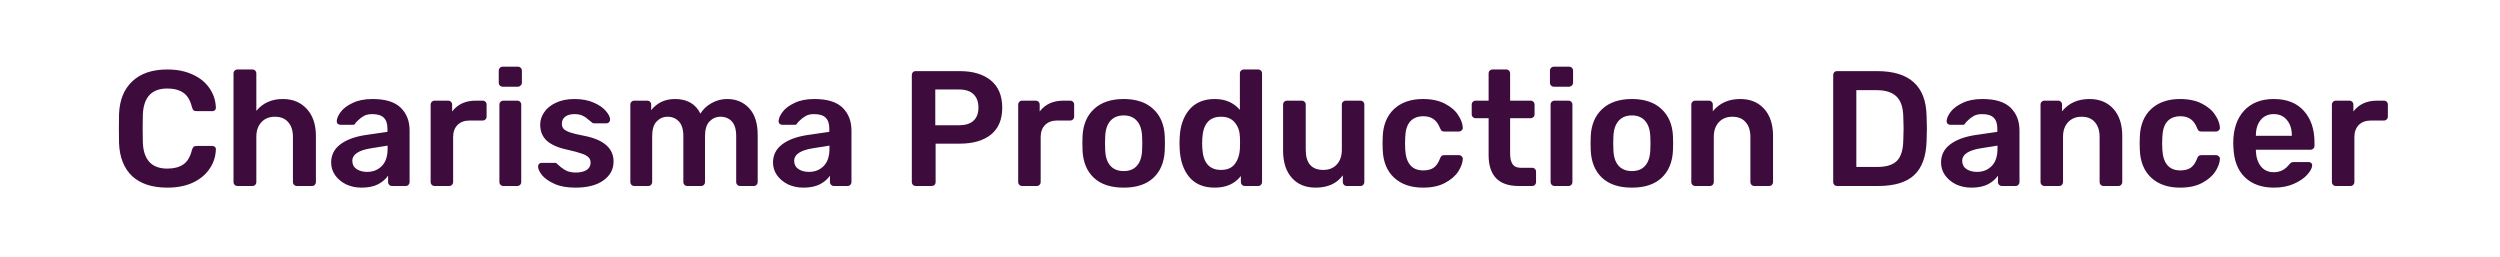 <svg width="457" height="47" viewBox="0 0 457 47" fill="none" xmlns="http://www.w3.org/2000/svg">
<rect width="457" height="47" fill="white"/>
<path d="M30.581 34.3C27.821 34.3 25.681 33.6 24.161 32.2C22.661 30.78 21.861 28.77 21.761 26.17C21.741 25.63 21.731 24.75 21.731 23.53C21.731 22.29 21.741 21.39 21.761 20.83C21.861 18.27 22.671 16.28 24.191 14.86C25.711 13.42 27.841 12.7 30.581 12.7C32.361 12.7 33.911 13.01 35.231 13.63C36.551 14.23 37.571 15.06 38.291 16.12C39.031 17.18 39.421 18.37 39.461 19.69V19.75C39.461 19.91 39.391 20.05 39.251 20.17C39.131 20.27 38.991 20.32 38.831 20.32H35.921C35.681 20.32 35.501 20.27 35.381 20.17C35.261 20.05 35.161 19.85 35.081 19.57C34.781 18.33 34.261 17.46 33.521 16.96C32.781 16.44 31.801 16.18 30.581 16.18C27.721 16.18 26.231 17.78 26.111 20.98C26.091 21.52 26.081 22.35 26.081 23.47C26.081 24.59 26.091 25.44 26.111 26.02C26.231 29.22 27.721 30.82 30.581 30.82C31.781 30.82 32.751 30.57 33.491 30.07C34.251 29.55 34.781 28.67 35.081 27.43C35.161 27.15 35.261 26.96 35.381 26.86C35.501 26.74 35.681 26.68 35.921 26.68H38.831C39.011 26.68 39.161 26.74 39.281 26.86C39.421 26.98 39.481 27.13 39.461 27.31C39.421 28.63 39.031 29.82 38.291 30.88C37.571 31.94 36.551 32.78 35.231 33.4C33.911 34 32.361 34.3 30.581 34.3ZM43.408 34C43.208 34 43.038 33.93 42.898 33.79C42.758 33.65 42.688 33.48 42.688 33.28V13.42C42.688 13.2 42.758 13.03 42.898 12.91C43.038 12.77 43.208 12.7 43.408 12.7H46.138C46.358 12.7 46.528 12.77 46.648 12.91C46.788 13.03 46.858 13.2 46.858 13.42V20.26C48.058 18.82 49.668 18.1 51.688 18.1C53.528 18.1 54.998 18.71 56.098 19.93C57.198 21.13 57.748 22.77 57.748 24.85V33.28C57.748 33.48 57.678 33.65 57.538 33.79C57.418 33.93 57.248 34 57.028 34H54.298C54.078 34 53.898 33.93 53.758 33.79C53.618 33.65 53.548 33.48 53.548 33.28V25.03C53.548 23.87 53.258 22.97 52.678 22.33C52.118 21.67 51.308 21.34 50.248 21.34C49.228 21.34 48.408 21.67 47.788 22.33C47.168 22.99 46.858 23.89 46.858 25.03V33.28C46.858 33.48 46.788 33.65 46.648 33.79C46.528 33.93 46.358 34 46.138 34H43.408ZM66.084 34.3C65.064 34.3 64.124 34.1 63.264 33.7C62.424 33.28 61.754 32.72 61.254 32.02C60.774 31.32 60.534 30.55 60.534 29.71C60.534 28.35 61.084 27.25 62.184 26.41C63.284 25.57 64.794 25 66.714 24.7L70.824 24.1V23.47C70.824 22.61 70.604 21.96 70.164 21.52C69.724 21.08 69.024 20.86 68.064 20.86C67.404 20.86 66.874 20.98 66.474 21.22C66.074 21.46 65.744 21.71 65.484 21.97C65.244 22.21 65.084 22.37 65.004 22.45C64.924 22.69 64.774 22.81 64.554 22.81H62.214C62.034 22.81 61.874 22.75 61.734 22.63C61.614 22.51 61.554 22.35 61.554 22.15C61.574 21.65 61.814 21.09 62.274 20.47C62.754 19.83 63.484 19.28 64.464 18.82C65.444 18.34 66.654 18.1 68.094 18.1C70.454 18.1 72.174 18.63 73.254 19.69C74.334 20.75 74.874 22.14 74.874 23.86V33.28C74.874 33.48 74.804 33.65 74.664 33.79C74.544 33.93 74.374 34 74.154 34H71.664C71.464 34 71.294 33.93 71.154 33.79C71.014 33.65 70.944 33.48 70.944 33.28V32.11C70.504 32.75 69.884 33.28 69.084 33.7C68.284 34.1 67.284 34.3 66.084 34.3ZM67.104 31.42C68.204 31.42 69.104 31.06 69.804 30.34C70.504 29.62 70.854 28.58 70.854 27.22V26.62L67.854 27.1C65.554 27.46 64.404 28.23 64.404 29.41C64.404 30.05 64.664 30.55 65.184 30.91C65.724 31.25 66.364 31.42 67.104 31.42ZM79.442 34C79.242 34 79.072 33.93 78.932 33.79C78.792 33.65 78.722 33.48 78.722 33.28V19.15C78.722 18.93 78.792 18.75 78.932 18.61C79.072 18.47 79.242 18.4 79.442 18.4H81.902C82.122 18.4 82.302 18.47 82.442 18.61C82.582 18.75 82.652 18.93 82.652 19.15V20.38C83.652 19.06 85.092 18.4 86.972 18.4H88.232C88.452 18.4 88.622 18.47 88.742 18.61C88.882 18.73 88.952 18.9 88.952 19.12V21.31C88.952 21.51 88.882 21.68 88.742 21.82C88.622 21.96 88.452 22.03 88.232 22.03H85.862C84.922 22.03 84.182 22.3 83.642 22.84C83.102 23.38 82.832 24.12 82.832 25.06V33.28C82.832 33.48 82.762 33.65 82.622 33.79C82.482 33.93 82.312 34 82.112 34H79.442ZM91.891 15.85C91.691 15.85 91.52 15.78 91.38 15.64C91.24 15.5 91.171 15.33 91.171 15.13V12.94C91.171 12.72 91.24 12.54 91.38 12.4C91.52 12.26 91.691 12.19 91.891 12.19H94.65C94.871 12.19 95.05 12.26 95.191 12.4C95.331 12.54 95.4 12.72 95.4 12.94V15.13C95.4 15.33 95.32 15.5 95.16 15.64C95.02 15.78 94.85 15.85 94.65 15.85H91.891ZM92.01 34C91.811 34 91.641 33.93 91.501 33.79C91.361 33.65 91.29 33.48 91.29 33.28V19.12C91.29 18.9 91.361 18.73 91.501 18.61C91.641 18.47 91.811 18.4 92.01 18.4H94.561C94.76 18.4 94.93 18.47 95.07 18.61C95.21 18.75 95.281 18.92 95.281 19.12V33.28C95.281 33.48 95.21 33.65 95.07 33.79C94.93 33.93 94.76 34 94.561 34H92.01ZM105.17 34.3C103.65 34.3 102.38 34.07 101.36 33.61C100.34 33.15 99.58 32.62 99.08 32.02C98.6 31.4 98.36 30.87 98.36 30.43C98.36 30.23 98.42 30.07 98.54 29.95C98.68 29.83 98.84 29.77 99.02 29.77H101.48C101.64 29.77 101.78 29.85 101.9 30.01C102 30.09 102.22 30.28 102.56 30.58C102.92 30.88 103.32 31.12 103.76 31.3C104.22 31.46 104.72 31.54 105.26 31.54C106.06 31.54 106.71 31.39 107.21 31.09C107.71 30.77 107.96 30.32 107.96 29.74C107.96 29.34 107.84 29.02 107.6 28.78C107.38 28.52 106.97 28.29 106.37 28.09C105.79 27.87 104.91 27.63 103.73 27.37C102.03 27.01 100.77 26.46 99.95 25.72C99.15 24.98 98.75 24 98.75 22.78C98.75 21.98 98.99 21.23 99.47 20.53C99.95 19.81 100.66 19.23 101.6 18.79C102.56 18.33 103.7 18.1 105.02 18.1C106.38 18.1 107.55 18.32 108.53 18.76C109.51 19.18 110.25 19.69 110.75 20.29C111.27 20.89 111.53 21.42 111.53 21.88C111.53 22.06 111.46 22.22 111.32 22.36C111.2 22.48 111.05 22.54 110.87 22.54H108.62C108.4 22.54 108.23 22.46 108.11 22.3C107.97 22.2 107.74 22.02 107.42 21.76C107.12 21.48 106.78 21.26 106.4 21.1C106.02 20.94 105.56 20.86 105.02 20.86C104.28 20.86 103.71 21.02 103.31 21.34C102.91 21.66 102.71 22.08 102.71 22.6C102.71 22.96 102.8 23.26 102.98 23.5C103.18 23.74 103.57 23.97 104.15 24.19C104.73 24.39 105.6 24.6 106.76 24.82C110.36 25.52 112.16 27.09 112.16 29.53C112.16 30.95 111.54 32.1 110.3 32.98C109.08 33.86 107.37 34.3 105.17 34.3ZM115.946 34C115.746 34 115.576 33.93 115.436 33.79C115.296 33.65 115.226 33.48 115.226 33.28V19.12C115.226 18.9 115.296 18.73 115.436 18.61C115.576 18.47 115.746 18.4 115.946 18.4H118.316C118.536 18.4 118.706 18.47 118.826 18.61C118.966 18.73 119.036 18.9 119.036 19.12V20.14C120.116 18.78 121.566 18.1 123.386 18.1C125.606 18.1 127.156 18.99 128.036 20.77C128.516 19.97 129.196 19.33 130.076 18.85C130.956 18.35 131.906 18.1 132.926 18.1C134.566 18.1 135.906 18.66 136.946 19.78C137.986 20.9 138.506 22.53 138.506 24.67V33.28C138.506 33.48 138.436 33.65 138.296 33.79C138.176 33.93 138.006 34 137.786 34H135.296C135.096 34 134.926 33.93 134.786 33.79C134.646 33.65 134.576 33.48 134.576 33.28V24.91C134.576 23.65 134.306 22.74 133.766 22.18C133.246 21.62 132.556 21.34 131.696 21.34C130.916 21.34 130.246 21.63 129.686 22.21C129.146 22.77 128.876 23.67 128.876 24.91V33.28C128.876 33.48 128.806 33.65 128.666 33.79C128.546 33.93 128.376 34 128.156 34H125.636C125.436 34 125.266 33.93 125.126 33.79C124.986 33.65 124.916 33.48 124.916 33.28V24.91C124.916 23.67 124.646 22.77 124.106 22.21C123.566 21.63 122.876 21.34 122.036 21.34C121.256 21.34 120.586 21.63 120.026 22.21C119.486 22.77 119.216 23.67 119.216 24.91V33.28C119.216 33.48 119.146 33.65 119.006 33.79C118.886 33.93 118.716 34 118.496 34H115.946ZM146.856 34.3C145.836 34.3 144.896 34.1 144.036 33.7C143.196 33.28 142.526 32.72 142.026 32.02C141.546 31.32 141.306 30.55 141.306 29.71C141.306 28.35 141.856 27.25 142.956 26.41C144.056 25.57 145.566 25 147.486 24.7L151.596 24.1V23.47C151.596 22.61 151.376 21.96 150.936 21.52C150.496 21.08 149.796 20.86 148.836 20.86C148.176 20.86 147.646 20.98 147.246 21.22C146.846 21.46 146.516 21.71 146.256 21.97C146.016 22.21 145.856 22.37 145.776 22.45C145.696 22.69 145.546 22.81 145.326 22.81H142.986C142.806 22.81 142.646 22.75 142.506 22.63C142.386 22.51 142.326 22.35 142.326 22.15C142.346 21.65 142.586 21.09 143.046 20.47C143.526 19.83 144.256 19.28 145.236 18.82C146.216 18.34 147.426 18.1 148.866 18.1C151.226 18.1 152.946 18.63 154.026 19.69C155.106 20.75 155.646 22.14 155.646 23.86V33.28C155.646 33.48 155.576 33.65 155.436 33.79C155.316 33.93 155.146 34 154.926 34H152.436C152.236 34 152.066 33.93 151.926 33.79C151.786 33.65 151.716 33.48 151.716 33.28V32.11C151.276 32.75 150.656 33.28 149.856 33.7C149.056 34.1 148.056 34.3 146.856 34.3ZM147.876 31.42C148.976 31.42 149.876 31.06 150.576 30.34C151.276 29.62 151.626 28.58 151.626 27.22V26.62L148.626 27.1C146.326 27.46 145.176 28.23 145.176 29.41C145.176 30.05 145.436 30.55 145.956 30.91C146.496 31.25 147.136 31.42 147.876 31.42ZM167.4 34C167.2 34 167.03 33.93 166.89 33.79C166.75 33.65 166.68 33.48 166.68 33.28V13.75C166.68 13.53 166.74 13.35 166.86 13.21C167 13.07 167.18 13 167.4 13H175.44C177.86 13 179.76 13.57 181.14 14.71C182.52 15.85 183.21 17.51 183.21 19.69C183.21 21.85 182.52 23.49 181.14 24.61C179.76 25.71 177.86 26.26 175.44 26.26H171.03V33.28C171.03 33.5 170.96 33.68 170.82 33.82C170.68 33.94 170.5 34 170.28 34H167.4ZM175.29 22.9C176.45 22.9 177.33 22.63 177.93 22.09C178.55 21.53 178.86 20.72 178.86 19.66C178.86 18.62 178.56 17.81 177.96 17.23C177.38 16.65 176.49 16.36 175.29 16.36H170.97V22.9H175.29ZM186.845 34C186.645 34 186.475 33.93 186.335 33.79C186.195 33.65 186.125 33.48 186.125 33.28V19.15C186.125 18.93 186.195 18.75 186.335 18.61C186.475 18.47 186.645 18.4 186.845 18.4H189.305C189.525 18.4 189.705 18.47 189.845 18.61C189.985 18.75 190.055 18.93 190.055 19.15V20.38C191.055 19.06 192.495 18.4 194.375 18.4H195.635C195.855 18.4 196.025 18.47 196.145 18.61C196.285 18.73 196.355 18.9 196.355 19.12V21.31C196.355 21.51 196.285 21.68 196.145 21.82C196.025 21.96 195.855 22.03 195.635 22.03H193.265C192.325 22.03 191.585 22.3 191.045 22.84C190.505 23.38 190.235 24.12 190.235 25.06V33.28C190.235 33.48 190.165 33.65 190.025 33.79C189.885 33.93 189.715 34 189.515 34H186.845ZM205.418 34.3C203.058 34.3 201.238 33.7 199.958 32.5C198.678 31.3 197.988 29.64 197.888 27.52L197.858 26.2L197.888 24.88C197.988 22.78 198.688 21.13 199.988 19.93C201.288 18.71 203.098 18.1 205.418 18.1C207.718 18.1 209.518 18.71 210.818 19.93C212.118 21.13 212.818 22.78 212.918 24.88C212.938 25.12 212.948 25.56 212.948 26.2C212.948 26.84 212.938 27.28 212.918 27.52C212.818 29.64 212.128 31.3 210.848 32.5C209.568 33.7 207.758 34.3 205.418 34.3ZM205.418 31.27C206.478 31.27 207.288 30.94 207.848 30.28C208.428 29.62 208.738 28.65 208.778 27.37C208.798 27.17 208.808 26.78 208.808 26.2C208.808 25.62 208.798 25.23 208.778 25.03C208.738 23.75 208.428 22.78 207.848 22.12C207.268 21.44 206.458 21.1 205.418 21.1C204.358 21.1 203.538 21.44 202.958 22.12C202.378 22.78 202.068 23.75 202.028 25.03L201.998 26.2L202.028 27.37C202.068 28.65 202.378 29.62 202.958 30.28C203.538 30.94 204.358 31.27 205.418 31.27ZM222.061 34.3C220.041 34.3 218.491 33.66 217.411 32.38C216.331 31.08 215.741 29.35 215.641 27.19L215.611 26.2L215.641 25.21C215.721 23.09 216.301 21.38 217.381 20.08C218.481 18.76 220.041 18.1 222.061 18.1C223.981 18.1 225.511 18.76 226.651 20.08V13.42C226.651 13.2 226.721 13.03 226.861 12.91C227.001 12.77 227.171 12.7 227.371 12.7H229.981C230.201 12.7 230.371 12.77 230.491 12.91C230.631 13.03 230.701 13.2 230.701 13.42V33.28C230.701 33.48 230.631 33.65 230.491 33.79C230.371 33.93 230.201 34 229.981 34H227.551C227.351 34 227.181 33.93 227.041 33.79C226.901 33.65 226.831 33.48 226.831 33.28V32.17C225.731 33.59 224.141 34.3 222.061 34.3ZM223.201 31.06C224.341 31.06 225.181 30.7 225.721 29.98C226.281 29.24 226.591 28.33 226.651 27.25C226.671 27.01 226.681 26.63 226.681 26.11C226.681 25.57 226.671 25.18 226.651 24.94C226.611 23.94 226.301 23.09 225.721 22.39C225.141 21.69 224.301 21.34 223.201 21.34C221.061 21.34 219.921 22.66 219.781 25.3L219.751 26.2L219.781 27.1C219.921 29.74 221.061 31.06 223.201 31.06ZM240.489 34.3C238.649 34.3 237.199 33.7 236.139 32.5C235.079 31.3 234.549 29.65 234.549 27.55V19.12C234.549 18.9 234.619 18.73 234.759 18.61C234.899 18.47 235.069 18.4 235.269 18.4H237.969C238.169 18.4 238.339 18.47 238.479 18.61C238.619 18.75 238.689 18.92 238.689 19.12V27.37C238.689 29.83 239.759 31.06 241.899 31.06C242.939 31.06 243.759 30.73 244.359 30.07C244.979 29.41 245.289 28.51 245.289 27.37V19.12C245.289 18.9 245.359 18.73 245.499 18.61C245.639 18.47 245.809 18.4 246.009 18.4H248.679C248.899 18.4 249.069 18.47 249.189 18.61C249.329 18.73 249.399 18.9 249.399 19.12V33.28C249.399 33.48 249.329 33.65 249.189 33.79C249.069 33.93 248.899 34 248.679 34H246.189C245.989 34 245.819 33.93 245.679 33.79C245.539 33.65 245.469 33.48 245.469 33.28V32.05C244.369 33.55 242.709 34.3 240.489 34.3ZM260.111 34.3C257.911 34.3 256.151 33.69 254.831 32.47C253.531 31.25 252.841 29.56 252.761 27.4L252.731 26.2L252.761 25C252.841 22.84 253.531 21.15 254.831 19.93C256.151 18.71 257.911 18.1 260.111 18.1C261.691 18.1 263.021 18.38 264.101 18.94C265.201 19.5 266.011 20.19 266.531 21.01C267.071 21.81 267.361 22.58 267.401 23.32C267.421 23.52 267.351 23.69 267.191 23.83C267.051 23.97 266.881 24.04 266.681 24.04H264.011C263.791 24.04 263.631 24 263.531 23.92C263.431 23.82 263.331 23.65 263.231 23.41C262.931 22.65 262.531 22.1 262.031 21.76C261.551 21.42 260.931 21.25 260.171 21.25C259.151 21.25 258.351 21.57 257.771 22.21C257.211 22.85 256.911 23.83 256.871 25.15L256.841 26.26L256.871 27.25C256.991 29.85 258.091 31.15 260.171 31.15C260.951 31.15 261.581 30.99 262.061 30.67C262.541 30.33 262.931 29.77 263.231 28.99C263.311 28.77 263.401 28.61 263.501 28.51C263.621 28.41 263.791 28.36 264.011 28.36H266.681C266.881 28.36 267.051 28.43 267.191 28.57C267.351 28.71 267.421 28.88 267.401 29.08C267.361 29.78 267.081 30.54 266.561 31.36C266.041 32.16 265.241 32.85 264.161 33.43C263.081 34.01 261.731 34.3 260.111 34.3ZM277.609 34C275.789 34 274.419 33.53 273.499 32.59C272.579 31.63 272.119 30.23 272.119 28.39V21.61H269.749C269.549 21.61 269.379 21.54 269.239 21.4C269.099 21.26 269.029 21.09 269.029 20.89V19.12C269.029 18.92 269.099 18.75 269.239 18.61C269.379 18.47 269.549 18.4 269.749 18.4H272.119V13.42C272.119 13.2 272.189 13.03 272.329 12.91C272.469 12.77 272.639 12.7 272.839 12.7H275.329C275.549 12.7 275.719 12.77 275.839 12.91C275.979 13.03 276.049 13.2 276.049 13.42V18.4H279.799C279.999 18.4 280.169 18.47 280.309 18.61C280.449 18.75 280.519 18.92 280.519 19.12V20.89C280.519 21.09 280.449 21.26 280.309 21.4C280.169 21.54 279.999 21.61 279.799 21.61H276.049V28.06C276.049 28.92 276.199 29.57 276.499 30.01C276.799 30.45 277.289 30.67 277.969 30.67H280.069C280.289 30.67 280.459 30.74 280.579 30.88C280.719 31 280.789 31.17 280.789 31.39V33.28C280.789 33.48 280.719 33.65 280.579 33.79C280.459 33.93 280.289 34 280.069 34H277.609ZM284.049 15.85C283.849 15.85 283.679 15.78 283.539 15.64C283.399 15.5 283.329 15.33 283.329 15.13V12.94C283.329 12.72 283.399 12.54 283.539 12.4C283.679 12.26 283.849 12.19 284.049 12.19H286.809C287.029 12.19 287.209 12.26 287.349 12.4C287.489 12.54 287.559 12.72 287.559 12.94V15.13C287.559 15.33 287.479 15.5 287.319 15.64C287.179 15.78 287.009 15.85 286.809 15.85H284.049ZM284.169 34C283.969 34 283.799 33.93 283.659 33.79C283.519 33.65 283.449 33.48 283.449 33.28V19.12C283.449 18.9 283.519 18.73 283.659 18.61C283.799 18.47 283.969 18.4 284.169 18.4H286.719C286.919 18.4 287.089 18.47 287.229 18.61C287.369 18.75 287.439 18.92 287.439 19.12V33.28C287.439 33.48 287.369 33.65 287.229 33.79C287.089 33.93 286.919 34 286.719 34H284.169ZM298.318 34.3C295.958 34.3 294.138 33.7 292.858 32.5C291.578 31.3 290.888 29.64 290.788 27.52L290.758 26.2L290.788 24.88C290.888 22.78 291.588 21.13 292.888 19.93C294.188 18.71 295.998 18.1 298.318 18.1C300.618 18.1 302.418 18.71 303.718 19.93C305.018 21.13 305.718 22.78 305.818 24.88C305.838 25.12 305.848 25.56 305.848 26.2C305.848 26.84 305.838 27.28 305.818 27.52C305.718 29.64 305.028 31.3 303.748 32.5C302.468 33.7 300.658 34.3 298.318 34.3ZM298.318 31.27C299.378 31.27 300.188 30.94 300.748 30.28C301.328 29.62 301.638 28.65 301.678 27.37C301.698 27.17 301.708 26.78 301.708 26.2C301.708 25.62 301.698 25.23 301.678 25.03C301.638 23.75 301.328 22.78 300.748 22.12C300.168 21.44 299.358 21.1 298.318 21.1C297.258 21.1 296.438 21.44 295.858 22.12C295.278 22.78 294.968 23.75 294.928 25.03L294.898 26.2L294.928 27.37C294.968 28.65 295.278 29.62 295.858 30.28C296.438 30.94 297.258 31.27 298.318 31.27ZM309.891 34C309.691 34 309.521 33.93 309.381 33.79C309.241 33.65 309.171 33.48 309.171 33.28V19.12C309.171 18.9 309.241 18.73 309.381 18.61C309.521 18.47 309.691 18.4 309.891 18.4H312.381C312.601 18.4 312.771 18.47 312.891 18.61C313.031 18.73 313.101 18.9 313.101 19.12V20.35C314.321 18.85 315.991 18.1 318.111 18.1C319.951 18.1 321.411 18.7 322.491 19.9C323.571 21.1 324.111 22.75 324.111 24.85V33.28C324.111 33.48 324.041 33.65 323.901 33.79C323.781 33.93 323.611 34 323.391 34H320.691C320.491 34 320.321 33.93 320.181 33.79C320.041 33.65 319.971 33.48 319.971 33.28V25.03C319.971 23.87 319.681 22.97 319.101 22.33C318.541 21.67 317.731 21.34 316.671 21.34C315.651 21.34 314.831 21.67 314.211 22.33C313.591 22.99 313.281 23.89 313.281 25.03V33.28C313.281 33.48 313.211 33.65 313.071 33.79C312.951 33.93 312.781 34 312.561 34H309.891ZM335.828 34C335.628 34 335.458 33.93 335.318 33.79C335.178 33.65 335.108 33.48 335.108 33.28V13.75C335.108 13.53 335.168 13.35 335.288 13.21C335.428 13.07 335.608 13 335.828 13H343.148C349.048 13 352.058 15.72 352.178 21.16C352.218 22.32 352.238 23.1 352.238 23.5C352.238 23.88 352.218 24.65 352.178 25.81C352.098 28.61 351.338 30.68 349.898 32.02C348.478 33.34 346.278 34 343.298 34H335.828ZM343.148 30.52C344.808 30.52 346.008 30.15 346.748 29.41C347.488 28.67 347.878 27.44 347.918 25.72C347.958 24.52 347.978 23.77 347.978 23.47C347.978 23.15 347.958 22.41 347.918 21.25C347.878 19.61 347.468 18.41 346.688 17.65C345.908 16.87 344.678 16.48 342.998 16.48H339.338V30.52H343.148ZM360.371 34.3C359.351 34.3 358.411 34.1 357.551 33.7C356.711 33.28 356.041 32.72 355.541 32.02C355.061 31.32 354.821 30.55 354.821 29.71C354.821 28.35 355.371 27.25 356.471 26.41C357.571 25.57 359.081 25 361.001 24.7L365.111 24.1V23.47C365.111 22.61 364.891 21.96 364.451 21.52C364.011 21.08 363.311 20.86 362.351 20.86C361.691 20.86 361.161 20.98 360.761 21.22C360.361 21.46 360.031 21.71 359.771 21.97C359.531 22.21 359.371 22.37 359.291 22.45C359.211 22.69 359.061 22.81 358.841 22.81H356.501C356.321 22.81 356.161 22.75 356.021 22.63C355.901 22.51 355.841 22.35 355.841 22.15C355.861 21.65 356.101 21.09 356.561 20.47C357.041 19.83 357.771 19.28 358.751 18.82C359.731 18.34 360.941 18.1 362.381 18.1C364.741 18.1 366.461 18.63 367.541 19.69C368.621 20.75 369.161 22.14 369.161 23.86V33.28C369.161 33.48 369.091 33.65 368.951 33.79C368.831 33.93 368.661 34 368.441 34H365.951C365.751 34 365.581 33.93 365.441 33.79C365.301 33.65 365.231 33.48 365.231 33.28V32.11C364.791 32.75 364.171 33.28 363.371 33.7C362.571 34.1 361.571 34.3 360.371 34.3ZM361.391 31.42C362.491 31.42 363.391 31.06 364.091 30.34C364.791 29.62 365.141 28.58 365.141 27.22V26.62L362.141 27.1C359.841 27.46 358.691 28.23 358.691 29.41C358.691 30.05 358.951 30.55 359.471 30.91C360.011 31.25 360.651 31.42 361.391 31.42ZM373.729 34C373.529 34 373.359 33.93 373.219 33.79C373.079 33.65 373.009 33.48 373.009 33.28V19.12C373.009 18.9 373.079 18.73 373.219 18.61C373.359 18.47 373.529 18.4 373.729 18.4H376.219C376.439 18.4 376.609 18.47 376.729 18.61C376.869 18.73 376.939 18.9 376.939 19.12V20.35C378.159 18.85 379.829 18.1 381.949 18.1C383.789 18.1 385.249 18.7 386.329 19.9C387.409 21.1 387.949 22.75 387.949 24.85V33.28C387.949 33.48 387.879 33.65 387.739 33.79C387.619 33.93 387.449 34 387.229 34H384.529C384.329 34 384.159 33.93 384.019 33.79C383.879 33.65 383.809 33.48 383.809 33.28V25.03C383.809 23.87 383.519 22.97 382.939 22.33C382.379 21.67 381.569 21.34 380.509 21.34C379.489 21.34 378.669 21.67 378.049 22.33C377.429 22.99 377.119 23.89 377.119 25.03V33.28C377.119 33.48 377.049 33.65 376.909 33.79C376.789 33.93 376.619 34 376.399 34H373.729ZM398.509 34.3C396.309 34.3 394.549 33.69 393.229 32.47C391.929 31.25 391.239 29.56 391.159 27.4L391.129 26.2L391.159 25C391.239 22.84 391.929 21.15 393.229 19.93C394.549 18.71 396.309 18.1 398.509 18.1C400.089 18.1 401.419 18.38 402.499 18.94C403.599 19.5 404.409 20.19 404.929 21.01C405.469 21.81 405.759 22.58 405.799 23.32C405.819 23.52 405.749 23.69 405.589 23.83C405.449 23.97 405.279 24.04 405.079 24.04H402.409C402.189 24.04 402.029 24 401.929 23.92C401.829 23.82 401.729 23.65 401.629 23.41C401.329 22.65 400.929 22.1 400.429 21.76C399.949 21.42 399.329 21.25 398.569 21.25C397.549 21.25 396.749 21.57 396.169 22.21C395.609 22.85 395.309 23.83 395.269 25.15L395.239 26.26L395.269 27.25C395.389 29.85 396.489 31.15 398.569 31.15C399.349 31.15 399.979 30.99 400.459 30.67C400.939 30.33 401.329 29.77 401.629 28.99C401.709 28.77 401.799 28.61 401.899 28.51C402.019 28.41 402.189 28.36 402.409 28.36H405.079C405.279 28.36 405.449 28.43 405.589 28.57C405.749 28.71 405.819 28.88 405.799 29.08C405.759 29.78 405.479 30.54 404.959 31.36C404.439 32.16 403.639 32.85 402.559 33.43C401.479 34.01 400.129 34.3 398.509 34.3ZM415.677 34.3C413.437 34.3 411.657 33.66 410.337 32.38C409.037 31.1 408.347 29.28 408.267 26.92L408.237 26.17C408.237 23.67 408.887 21.7 410.187 20.26C411.507 18.82 413.327 18.1 415.647 18.1C418.027 18.1 419.857 18.82 421.137 20.26C422.437 21.7 423.087 23.62 423.087 26.02V26.65C423.087 26.85 423.017 27.02 422.877 27.16C422.737 27.3 422.557 27.37 422.337 27.37H412.377V27.61C412.417 28.73 412.717 29.66 413.277 30.4C413.857 31.12 414.647 31.48 415.647 31.48C416.787 31.48 417.717 31.02 418.437 30.1C418.617 29.88 418.757 29.75 418.857 29.71C418.957 29.65 419.127 29.62 419.367 29.62H422.007C422.187 29.62 422.337 29.67 422.457 29.77C422.597 29.87 422.667 30.01 422.667 30.19C422.667 30.67 422.377 31.24 421.797 31.9C421.237 32.54 420.427 33.1 419.367 33.58C418.307 34.06 417.077 34.3 415.677 34.3ZM418.947 24.82V24.76C418.947 23.58 418.647 22.64 418.047 21.94C417.467 21.22 416.667 20.86 415.647 20.86C414.627 20.86 413.827 21.22 413.247 21.94C412.667 22.64 412.377 23.58 412.377 24.76V24.82H418.947ZM426.991 34C426.791 34 426.621 33.93 426.481 33.79C426.341 33.65 426.271 33.48 426.271 33.28V19.15C426.271 18.93 426.341 18.75 426.481 18.61C426.621 18.47 426.791 18.4 426.991 18.4H429.451C429.671 18.4 429.851 18.47 429.991 18.61C430.131 18.75 430.201 18.93 430.201 19.15V20.38C431.201 19.06 432.641 18.4 434.521 18.4H435.781C436.001 18.4 436.171 18.47 436.291 18.61C436.431 18.73 436.501 18.9 436.501 19.12V21.31C436.501 21.51 436.431 21.68 436.291 21.82C436.171 21.96 436.001 22.03 435.781 22.03H433.411C432.471 22.03 431.731 22.3 431.191 22.84C430.651 23.38 430.381 24.12 430.381 25.06V33.28C430.381 33.48 430.311 33.65 430.171 33.79C430.031 33.93 429.861 34 429.661 34H426.991Z" fill="#3E0B3D"/>
</svg>
